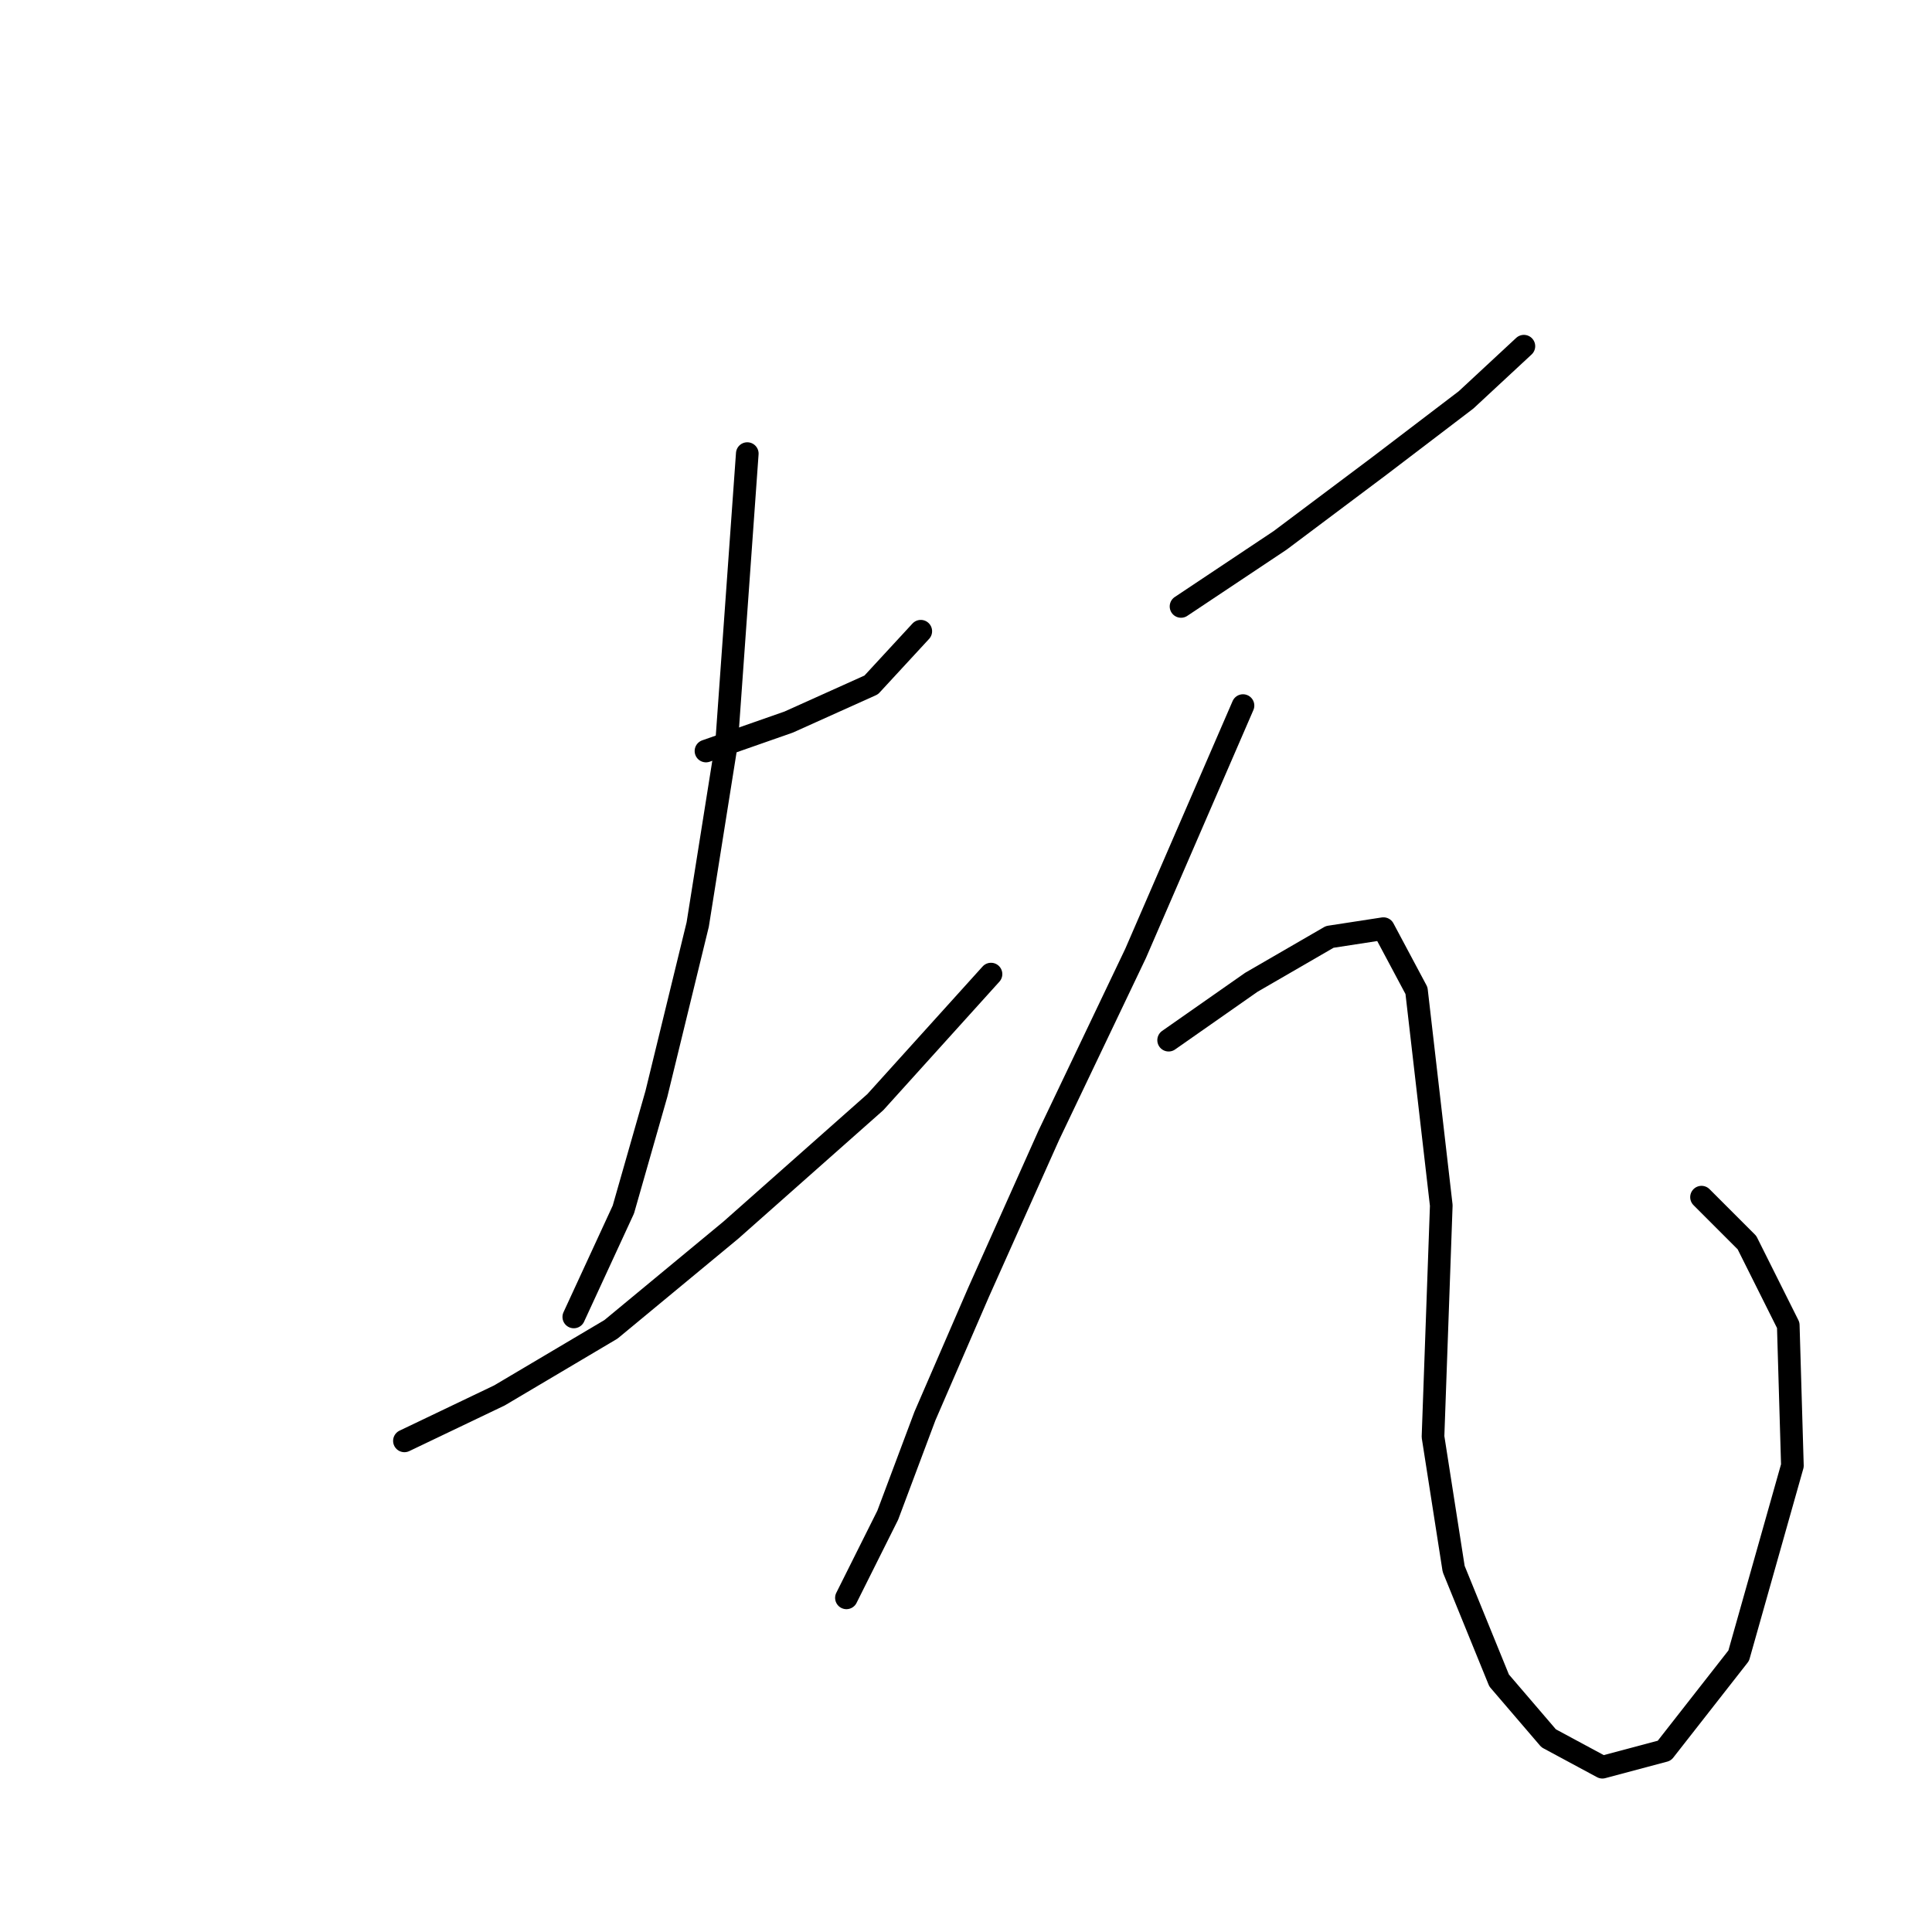 <?xml version="1.0" standalone="no"?>
    <svg width="256" height="256" xmlns="http://www.w3.org/2000/svg" version="1.1">
    <polyline stroke="black" stroke-width="3" stroke-linecap="round" fill="transparent" stroke-linejoin="round" points="93.545 99.514 104.493 95.682 115.44 90.756 122.008 83.64 122.008 83.64 " />
        <polyline stroke="black" stroke-width="3" stroke-linecap="round" fill="transparent" stroke-linejoin="round" points="99.019 60.104 96.282 98.419 92.451 122.503 86.977 144.945 82.598 160.271 76.03 174.502 76.03 174.502 " />
        <polyline stroke="black" stroke-width="3" stroke-linecap="round" fill="transparent" stroke-linejoin="round" points="53.588 190.923 66.177 184.902 80.956 176.144 96.83 163.008 115.987 146.039 131.313 129.071 131.313 129.071 " />
        <polyline stroke="black" stroke-width="3" stroke-linecap="round" fill="transparent" stroke-linejoin="round" points="156.492 80.356 169.629 71.598 182.766 61.746 194.26 52.988 201.923 45.872 201.923 45.872 " />
        <polyline stroke="black" stroke-width="3" stroke-linecap="round" fill="transparent" stroke-linejoin="round" points="164.703 93.493 150.471 126.334 138.977 150.418 129.671 171.218 122.556 187.639 117.629 200.776 113.798 208.439 112.156 211.723 112.156 211.723 " />
        <polyline stroke="black" stroke-width="3" stroke-linecap="round" fill="transparent" stroke-linejoin="round" points="154.85 137.829 165.797 130.166 176.197 124.145 183.313 123.05 187.692 131.261 190.976 159.724 189.881 190.376 192.618 207.891 198.639 222.67 205.207 230.333 212.323 234.165 220.533 231.975 230.386 219.386 237.502 194.207 236.954 175.597 231.481 164.65 225.46 158.629 225.46 158.629 " />
        </svg>